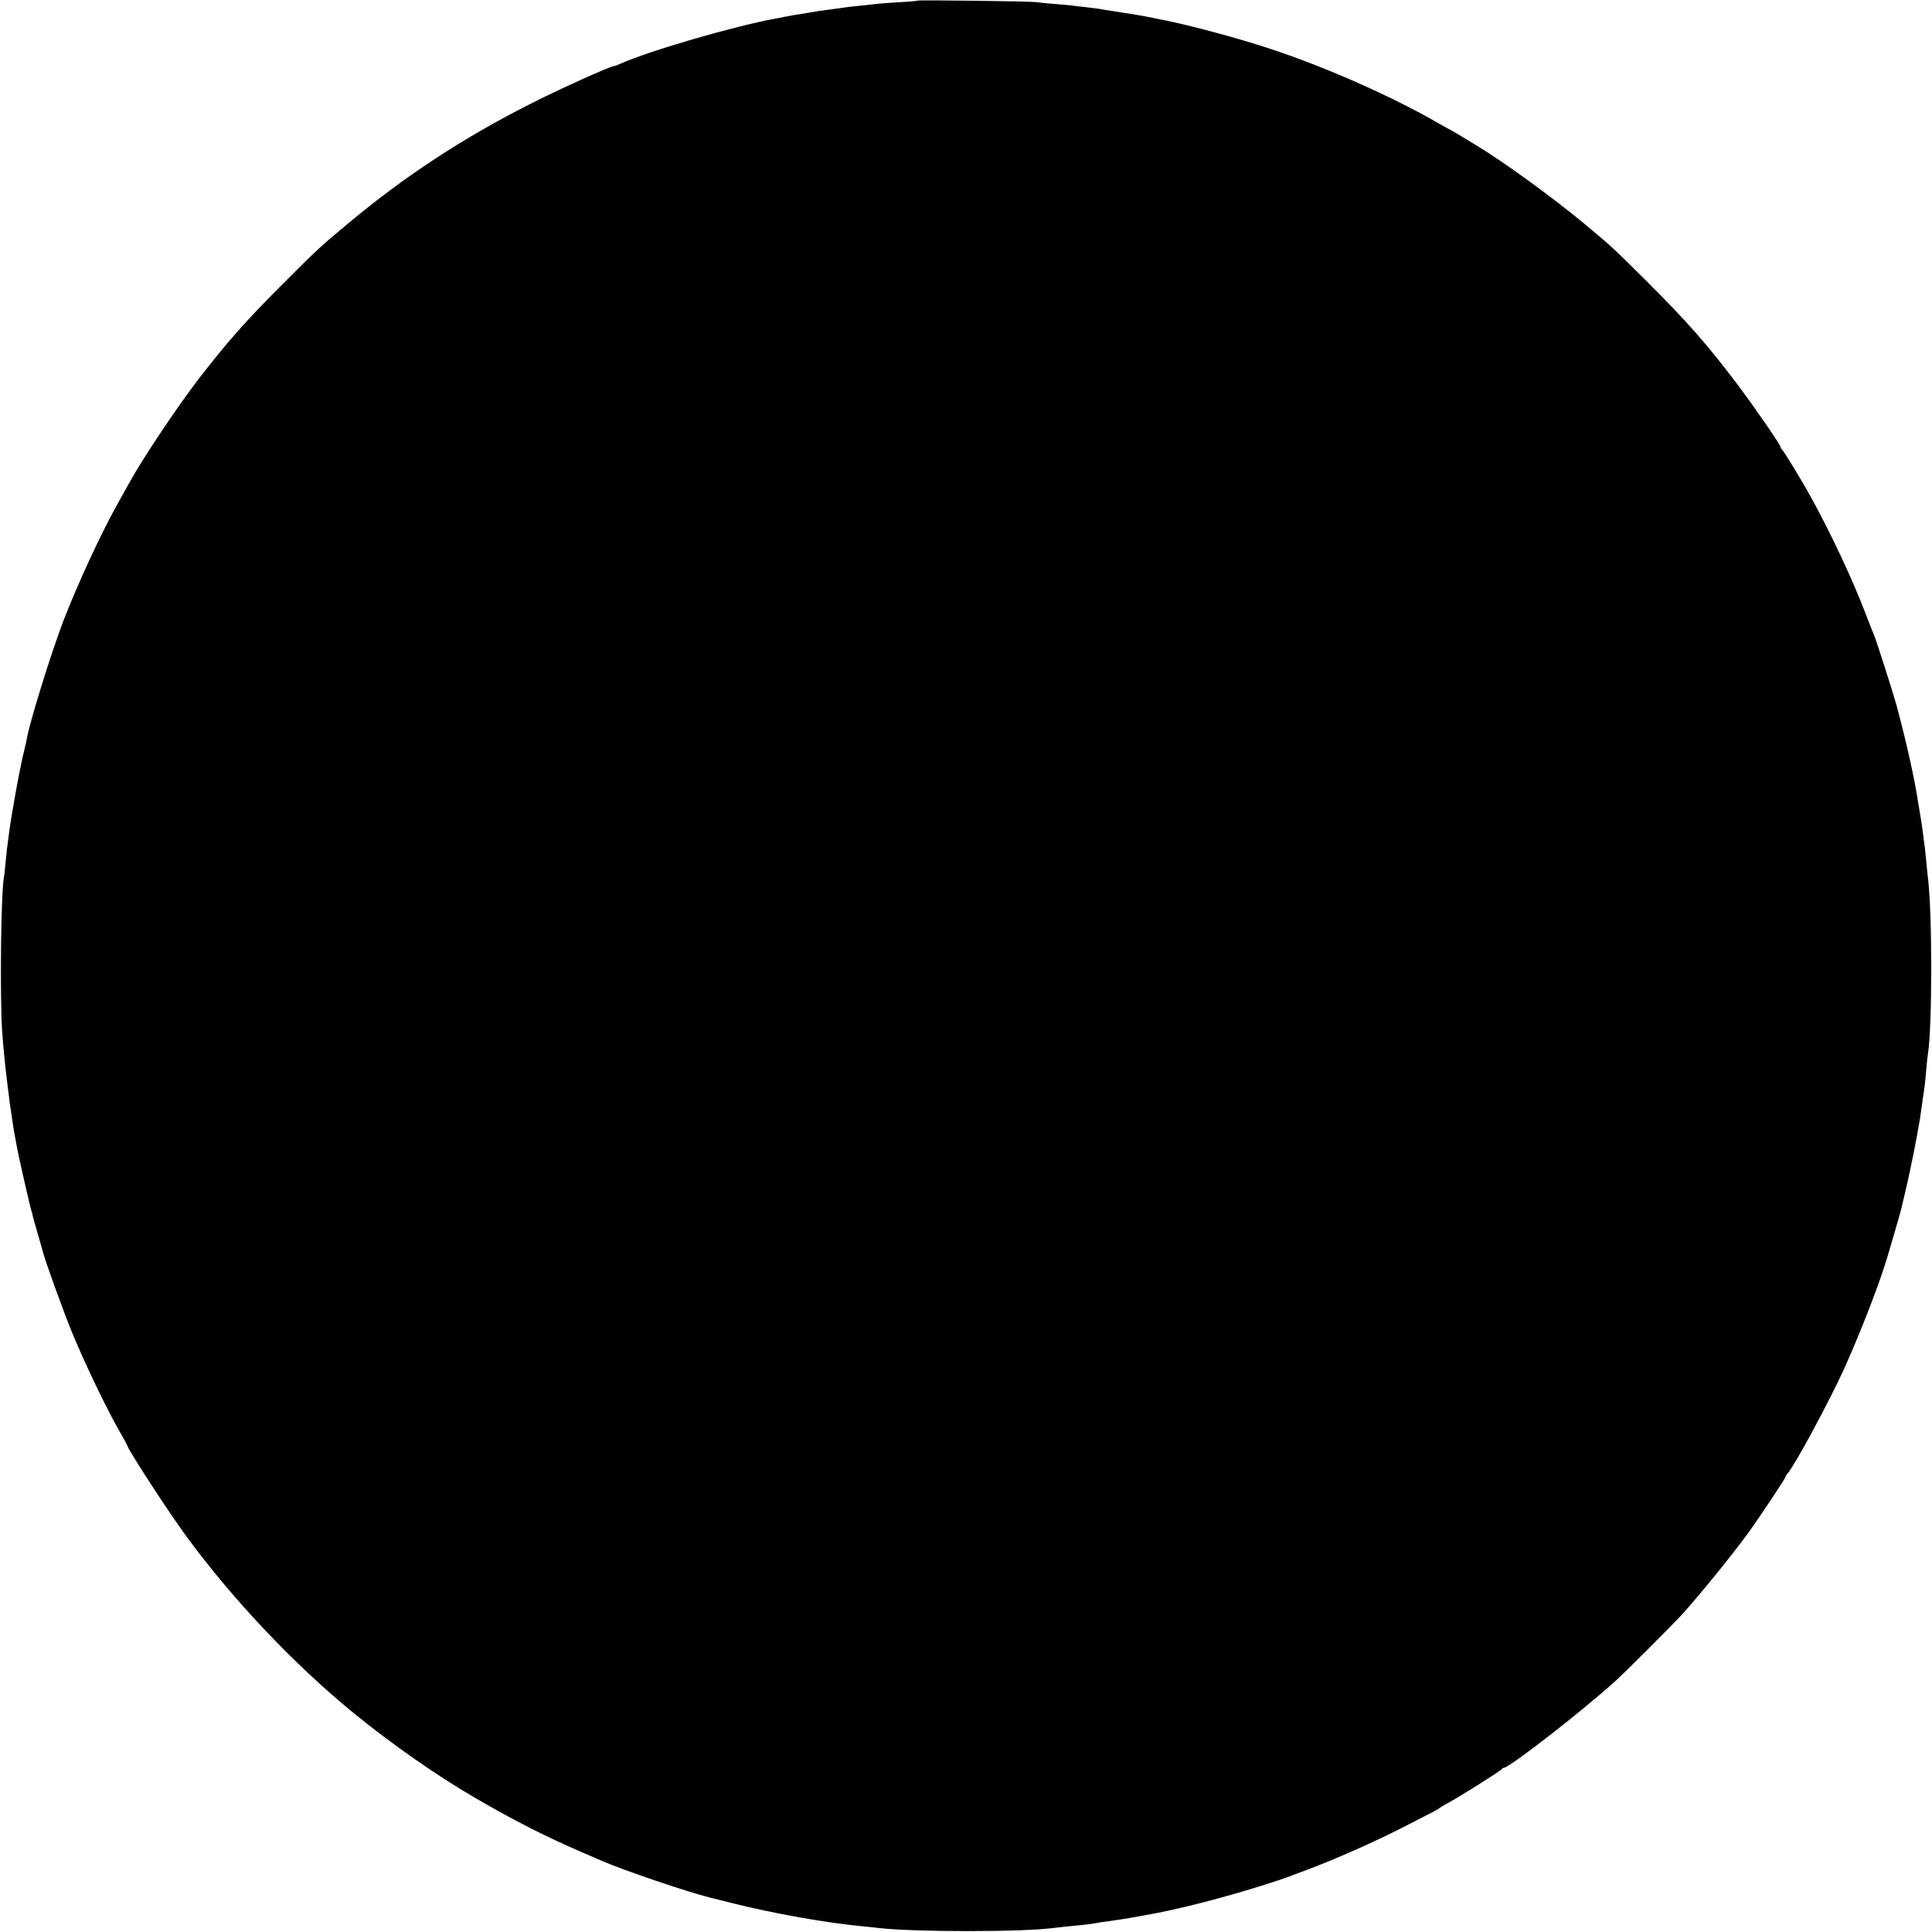 <?xml version="1.0" standalone="no"?>
<!DOCTYPE svg PUBLIC "-//W3C//DTD SVG 20010904//EN"
 "http://www.w3.org/TR/2001/REC-SVG-20010904/DTD/svg10.dtd">
<svg version="1.0" xmlns="http://www.w3.org/2000/svg"
 width="1200pt" height="1200pt" viewBox="0 0 1200 1200"
 preserveAspectRatio="xMidYMid meet">
<g transform="translate(0,1200) scale(0.1,-0.1)"
fill="#000000" stroke="none">
<path d="M5699 11996 c-2 -2 -57 -7 -121 -10 -65 -4 -128 -9 -140 -11 -13 -2
-53 -6 -90 -10 -37 -3 -77 -8 -90 -10 -13 -2 -45 -6 -73 -10 -74 -9 -114 -15
-175 -26 -30 -5 -68 -11 -85 -14 -16 -3 -41 -8 -55 -10 -14 -3 -37 -8 -51 -10
-258 -47 -788 -201 -966 -281 -17 -8 -34 -14 -38 -14 -23 0 -351 -148 -530
-240 -414 -210 -773 -446 -1123 -738 -165 -137 -193 -162 -407 -377 -226 -226
-345 -360 -526 -595 -130 -169 -350 -499 -426 -639 -14 -25 -41 -73 -59 -106
-108 -189 -258 -512 -351 -753 -77 -203 -208 -624 -227 -732 -2 -14 -9 -43
-14 -65 -24 -91 -79 -389 -96 -520 -12 -88 -16 -123 -22 -190 -3 -38 -8 -78
-10 -87 -18 -98 -25 -723 -11 -948 6 -92 20 -233 32 -325 2 -16 6 -52 10 -80
3 -27 7 -61 10 -75 5 -34 15 -99 20 -135 3 -16 7 -41 10 -55 3 -14 8 -41 11
-60 10 -56 85 -383 89 -390 2 -3 6 -17 8 -31 3 -13 17 -64 32 -114 14 -49 28
-97 30 -105 12 -53 127 -371 182 -505 74 -181 216 -478 292 -609 28 -49 51
-91 51 -93 0 -20 258 -417 373 -573 289 -392 663 -787 1032 -1089 239 -195
527 -396 763 -532 248 -144 427 -234 657 -334 61 -26 119 -51 130 -56 126 -55
523 -190 664 -225 9 -2 70 -17 136 -34 258 -65 582 -123 825 -146 25 -2 63 -6
85 -9 225 -26 892 -26 1090 0 17 2 57 7 90 10 89 8 147 15 172 20 12 3 41 7
65 10 46 6 149 22 184 29 12 2 37 7 55 10 183 31 456 100 704 177 88 28 169
54 180 59 11 4 65 25 120 45 167 62 421 174 595 263 91 47 179 92 195 100 17
9 32 18 35 21 3 3 25 17 50 30 73 39 335 204 338 213 2 4 8 8 13 8 34 0 489
354 694 540 65 59 357 351 415 415 117 130 308 366 411 507 66 91 229 336 229
344 0 4 6 15 14 23 43 48 261 452 351 651 103 228 228 551 273 710 6 19 26 90
46 157 20 68 38 133 40 145 3 13 16 70 30 128 23 100 60 284 72 359 3 18 7 41
9 50 3 18 21 145 30 211 3 25 8 72 10 105 3 33 7 74 10 90 27 175 27 873 0
1090 -2 17 -7 62 -10 100 -4 39 -8 81 -10 95 -2 14 -7 48 -10 75 -3 28 -10 75
-15 105 -5 30 -12 73 -16 95 -20 138 -73 376 -132 596 -22 81 -127 410 -142
444 -5 11 -28 70 -51 130 -80 210 -214 496 -337 720 -52 96 -176 300 -184 303
-4 2 -8 8 -8 14 0 14 -154 237 -263 383 -190 252 -318 398 -571 650 -210 209
-214 212 -391 360 -192 159 -497 381 -665 482 -19 11 -61 37 -94 57 -32 20
-60 36 -61 36 -2 0 -41 22 -87 48 -281 162 -693 345 -1033 457 -201 67 -504
148 -670 181 -5 1 -35 6 -65 13 -70 14 -94 18 -215 37 -55 8 -111 17 -125 20
-14 2 -50 6 -80 10 -30 3 -65 7 -77 9 -12 2 -61 6 -110 10 -48 4 -101 9 -118
12 -33 5 -731 14 -736 9z"/>
</g>
</svg>
